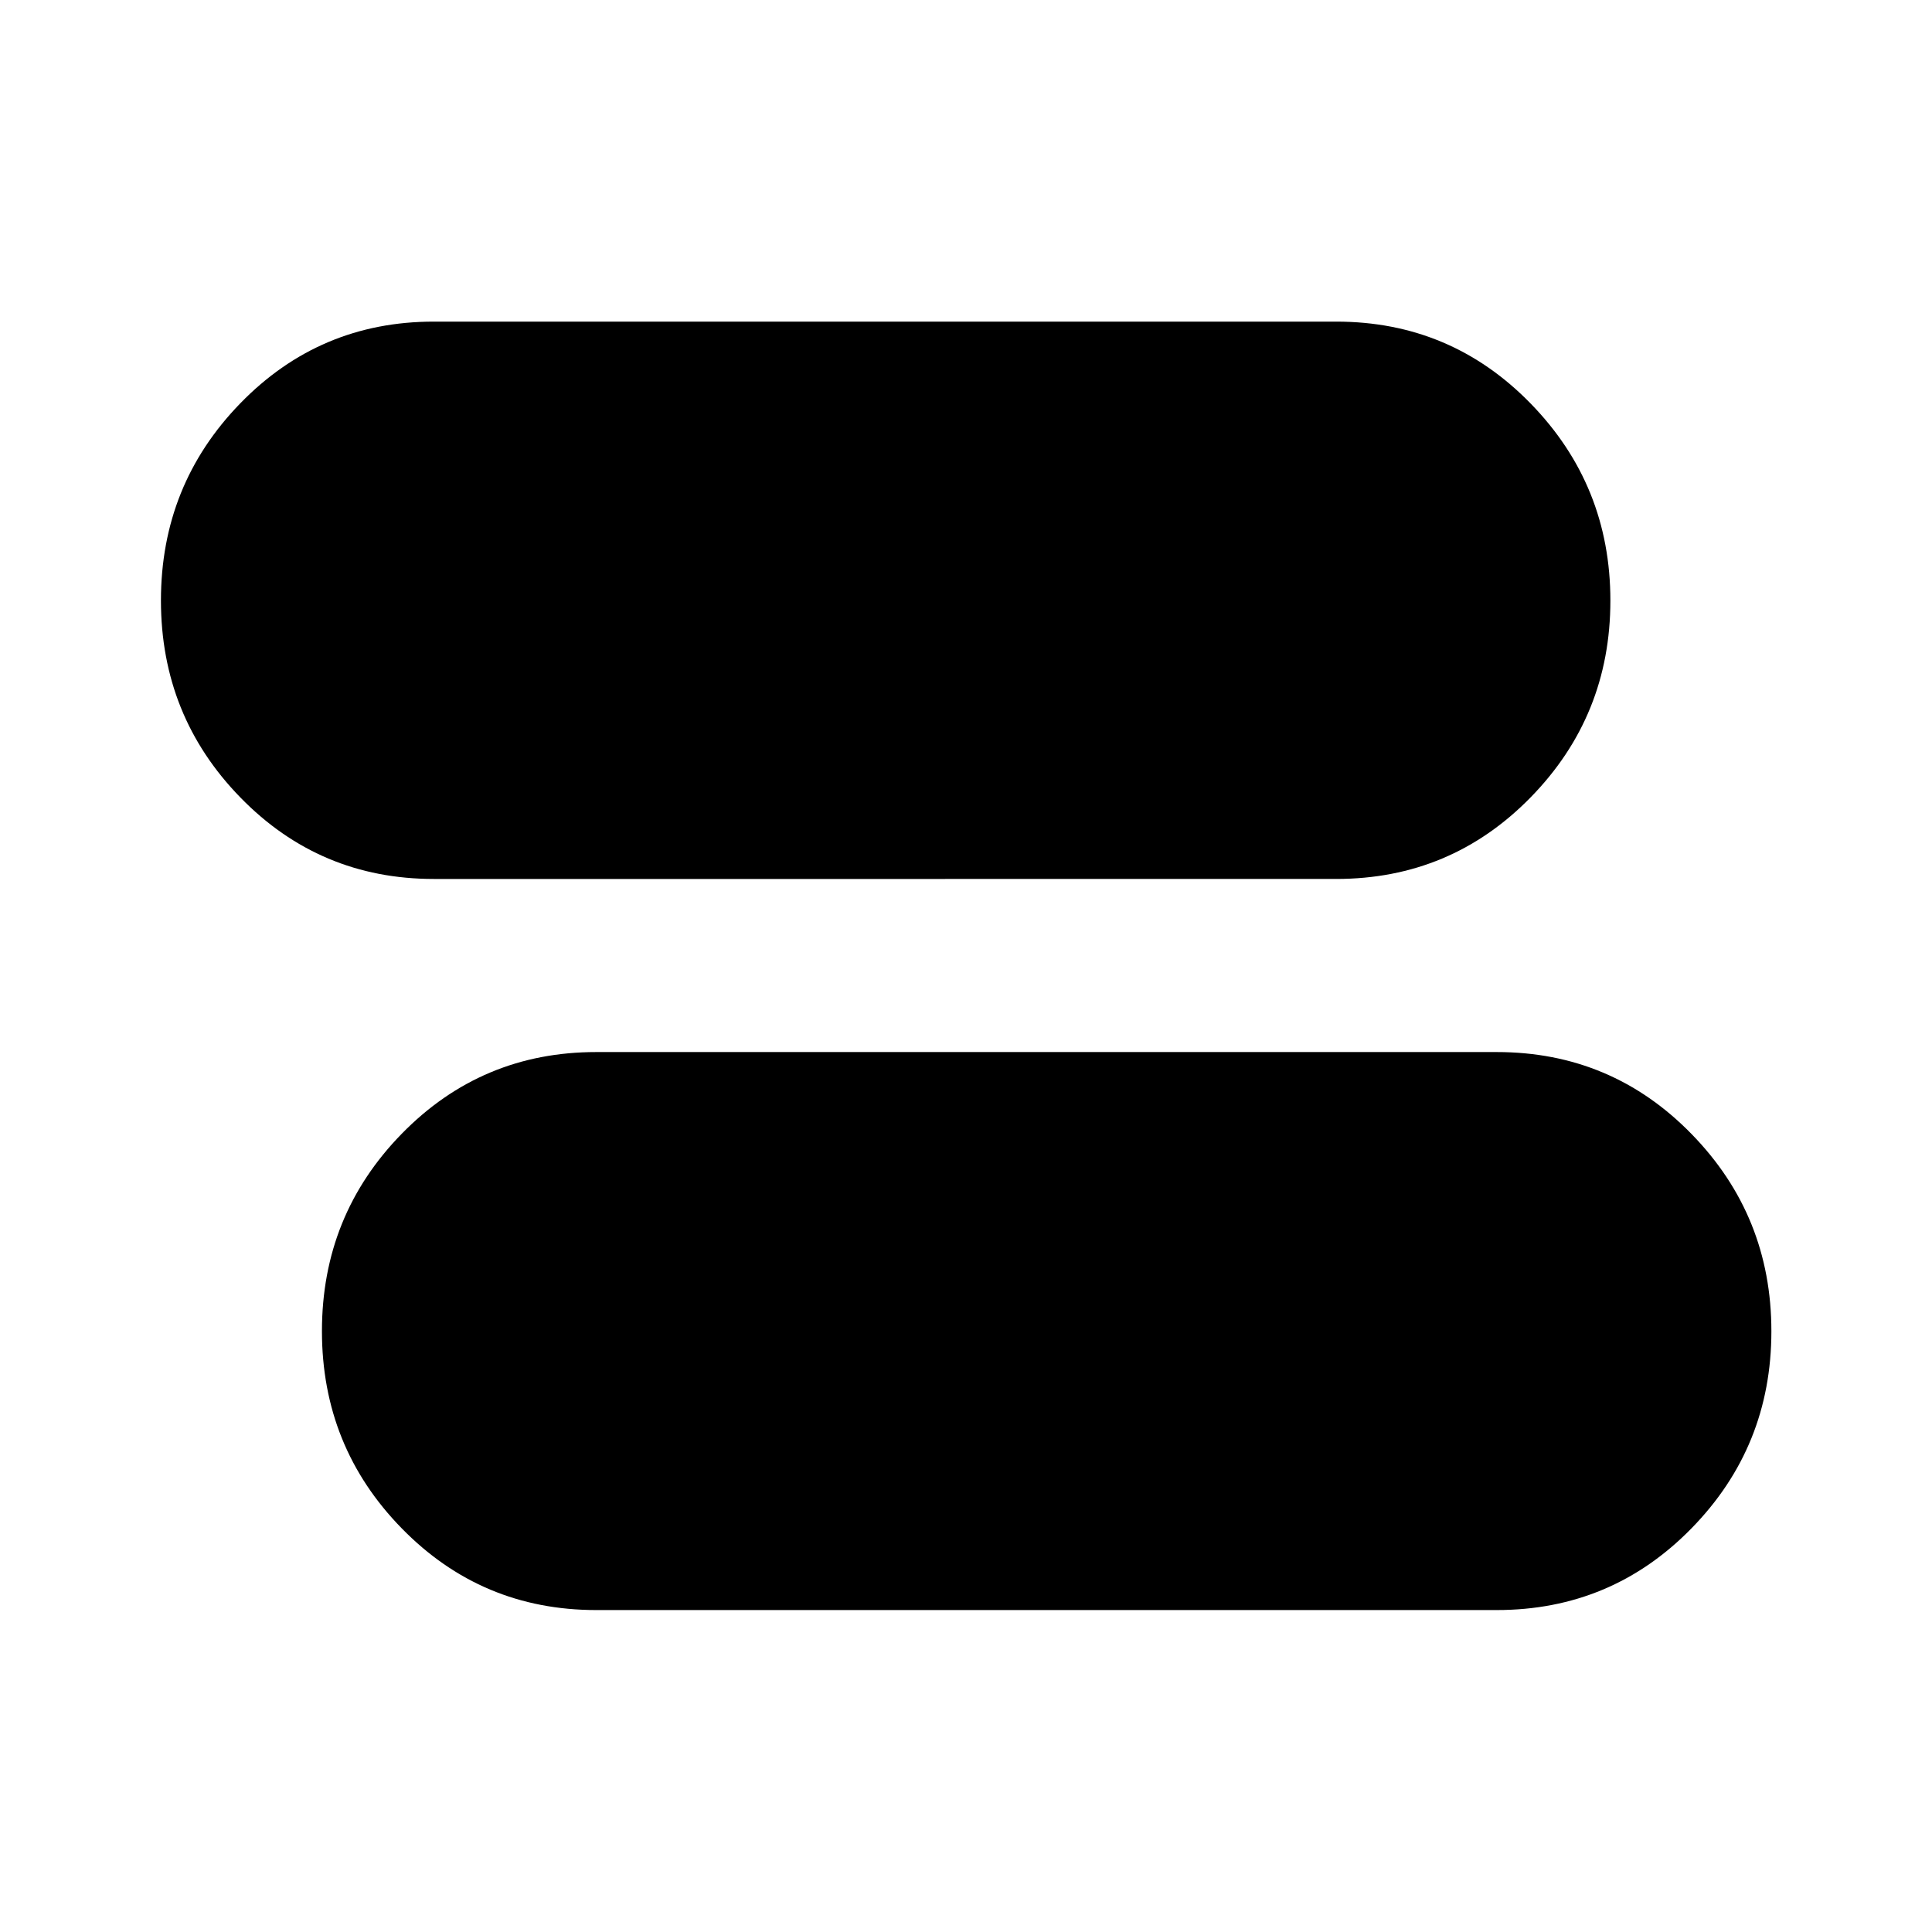 <svg xmlns="http://www.w3.org/2000/svg" height="40" viewBox="0 -960 960 960" width="40"><path d="M296.28-159.97q-56.96 0-96.63-40.57-39.68-40.56-39.68-98.03 0-57.53 39.68-98.1 39.67-40.57 96.63-40.57h447.44q57.03 0 96.75 40.67 39.72 40.66 39.72 98.05t-39.72 97.97q-39.72 40.58-96.75 40.58H296.28Zm-80.74-363.28q-56.65 0-96.11-40.5t-39.46-97.86q0-57.44 39.46-98.01 39.46-40.57 96.11-40.57h448.42q56.93 0 96.58 40.67 39.65 40.66 39.65 97.95 0 57.29-39.65 97.8-39.65 40.52-96.58 40.52H215.54Z"/></svg>